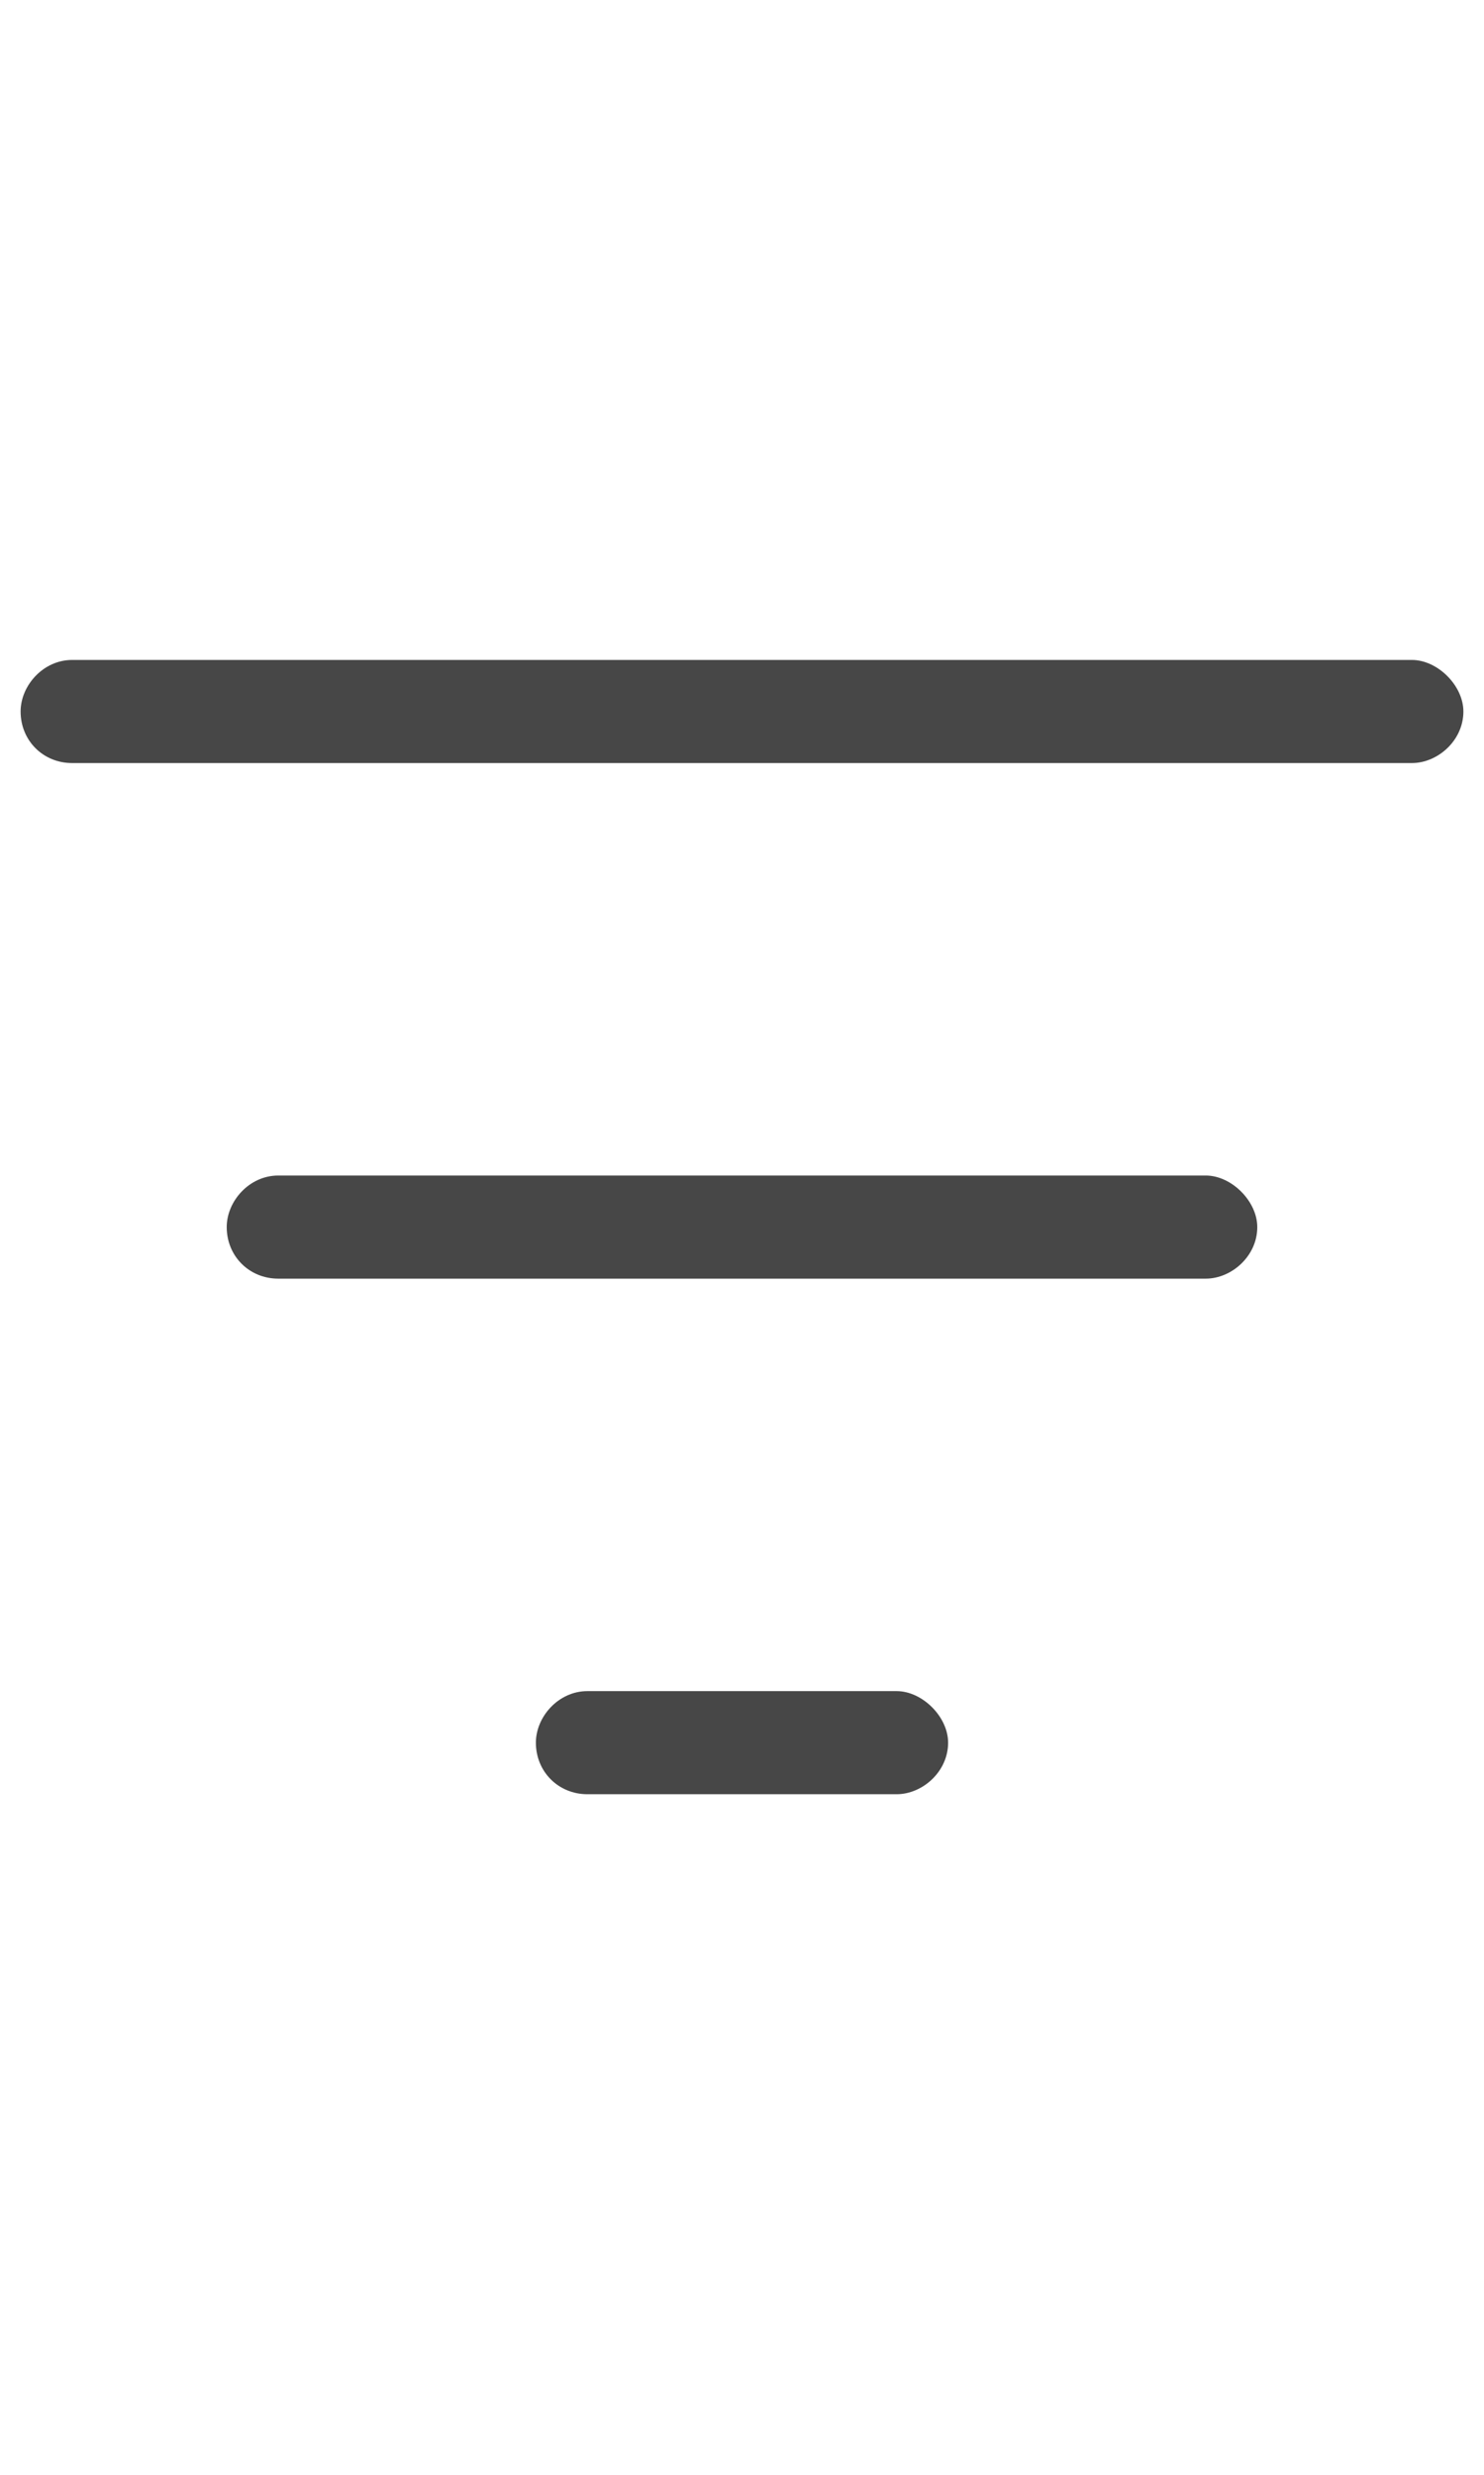 <svg width="18" height="30" viewBox="0 0 18 30" fill="none" xmlns="http://www.w3.org/2000/svg">
<g id="label-paired / lg / bars-filter-lg / regular" clip-path="url(#clip0_2556_17230)">
<path id="icon" d="M0.25 8.625C0.25 8.312 0.523 8 0.875 8H17.125C17.438 8 17.75 8.312 17.75 8.625C17.75 8.977 17.438 9.25 17.125 9.25H0.875C0.523 9.25 0.25 8.977 0.25 8.625ZM2.75 14.875C2.75 14.562 3.023 14.25 3.375 14.25H14.625C14.938 14.25 15.25 14.562 15.25 14.875C15.25 15.227 14.938 15.5 14.625 15.5H3.375C3.023 15.5 2.75 15.227 2.75 14.875ZM11.5 21.125C11.5 21.477 11.188 21.75 10.875 21.75H7.125C6.773 21.75 6.5 21.477 6.5 21.125C6.5 20.812 6.773 20.5 7.125 20.5H10.875C11.188 20.5 11.5 20.812 11.5 21.125Z" fill="black" fill-opacity="0.72"/>
</g>
<defs>
<clipPath id="clip0_2556_17230">
<rect width="18" height="30" fill="white"/>
</clipPath>
</defs>
</svg>
